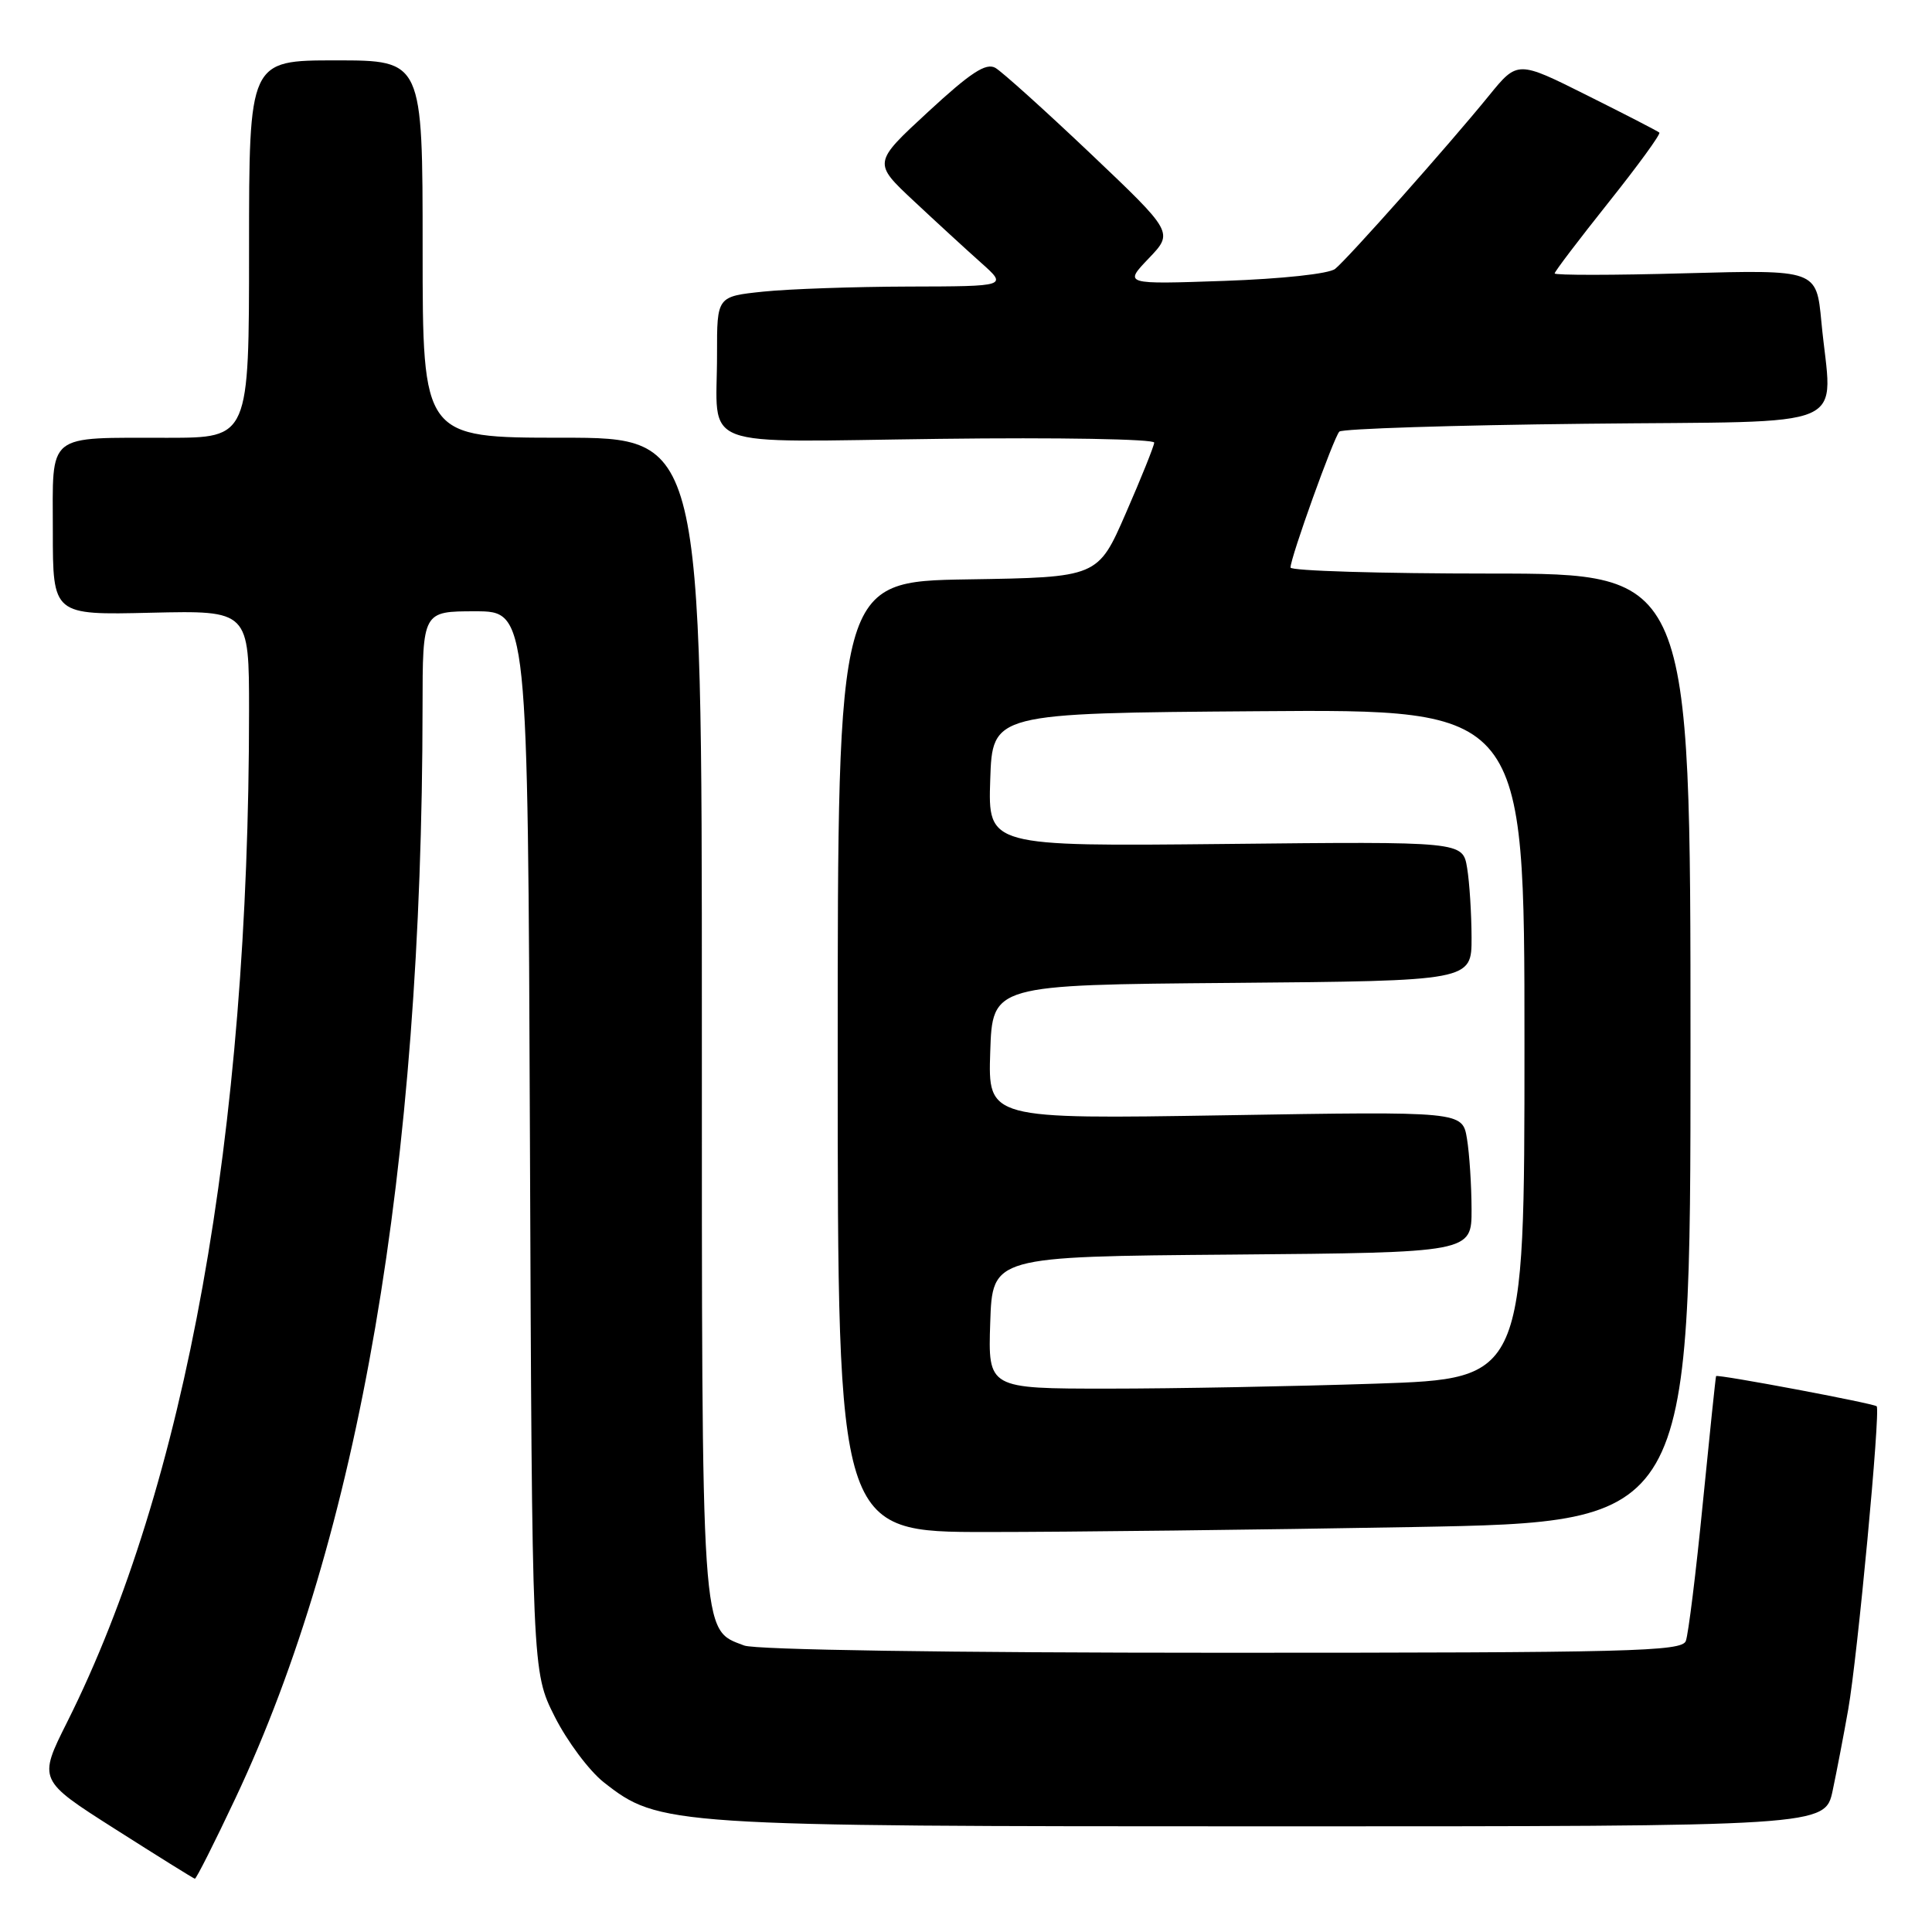 <?xml version="1.0" encoding="UTF-8" standalone="no"?>
<!DOCTYPE svg PUBLIC "-//W3C//DTD SVG 1.1//EN" "http://www.w3.org/Graphics/SVG/1.1/DTD/svg11.dtd" >
<svg xmlns="http://www.w3.org/2000/svg" xmlns:xlink="http://www.w3.org/1999/xlink" version="1.1" viewBox="0 0 256 256">
 <g >
 <path fill="currentColor"
d=" M 31.20 238.27 C 47.59 203.53 55.94 154.81 55.99 93.75 C 56.00 81.00 56.00 81.00 62.97 81.00 C 69.94 81.00 69.94 81.00 70.22 151.25 C 70.50 221.50 70.50 221.50 73.50 227.46 C 75.15 230.73 78.08 234.65 80.00 236.16 C 87.33 241.92 88.47 242.00 168.63 242.00 C 241.83 242.00 241.83 242.00 242.84 237.25 C 243.39 234.64 244.32 229.80 244.90 226.50 C 246.13 219.53 249.20 186.86 248.67 186.34 C 248.29 185.96 227.57 182.06 227.39 182.34 C 227.33 182.43 226.54 190.01 225.63 199.19 C 224.73 208.37 223.71 216.58 223.38 217.44 C 222.85 218.83 216.13 219.00 161.96 219.00 C 125.65 219.00 100.12 218.61 98.61 218.04 C 92.85 215.85 93.00 218.03 93.00 134.55 C 93.00 58.00 93.00 58.00 74.50 58.00 C 56.00 58.00 56.00 58.00 56.00 33.00 C 56.00 8.00 56.00 8.00 44.50 8.00 C 33.00 8.00 33.00 8.00 33.00 33.00 C 33.00 58.00 33.00 58.00 22.25 58.01 C 5.95 58.03 7.00 57.18 7.00 70.37 C 7.00 81.50 7.00 81.50 20.00 81.19 C 33.00 80.89 33.00 80.89 33.00 94.19 C 33.00 150.27 24.62 196.81 8.90 228.18 C 5.05 235.87 5.05 235.87 15.27 242.37 C 20.90 245.95 25.64 248.91 25.82 248.94 C 26.00 248.97 28.42 244.17 31.20 238.27 Z  M 187.25 202.34 C 224.00 201.68 224.00 201.68 224.00 138.84 C 224.00 76.00 224.00 76.00 197.50 76.00 C 182.93 76.00 171.00 75.64 171.00 75.20 C 171.00 73.88 176.73 57.94 177.47 57.19 C 177.85 56.81 192.53 56.34 210.08 56.15 C 246.38 55.74 242.72 57.33 241.34 42.62 C 240.69 35.74 240.69 35.74 223.34 36.21 C 213.80 36.48 206.00 36.48 206.00 36.23 C 206.00 35.98 209.21 31.76 213.12 26.85 C 217.04 21.93 220.08 17.76 219.87 17.57 C 219.67 17.38 215.36 15.16 210.29 12.63 C 201.08 8.02 201.08 8.02 197.29 12.68 C 191.99 19.20 178.60 34.27 176.91 35.63 C 176.10 36.28 169.88 36.95 162.21 37.22 C 148.92 37.68 148.92 37.68 152.21 34.24 C 155.50 30.80 155.50 30.80 144.50 20.35 C 138.45 14.61 132.77 9.50 131.89 8.99 C 130.64 8.29 128.62 9.61 122.97 14.83 C 115.67 21.57 115.67 21.57 121.08 26.63 C 124.06 29.42 128.07 33.10 130.00 34.82 C 133.50 37.94 133.50 37.94 120.40 37.97 C 113.19 37.99 104.53 38.29 101.15 38.64 C 95.00 39.28 95.00 39.28 95.01 46.89 C 95.04 59.81 91.74 58.55 124.55 58.15 C 140.20 57.95 152.97 58.18 152.94 58.65 C 152.91 59.12 151.22 63.33 149.18 68.00 C 145.48 76.50 145.48 76.50 128.24 76.77 C 111.00 77.05 111.00 77.05 111.00 140.02 C 111.00 203.00 111.00 203.00 130.75 203.00 C 141.61 203.00 167.04 202.70 187.25 202.34 Z  M 131.21 175.25 C 131.50 166.50 131.50 166.50 163.25 166.24 C 195.00 165.97 195.00 165.97 194.99 160.24 C 194.98 157.08 194.71 152.87 194.38 150.88 C 193.78 147.26 193.78 147.26 162.35 147.78 C 130.92 148.29 130.92 148.29 131.21 139.40 C 131.50 130.50 131.50 130.50 163.25 130.24 C 195.00 129.97 195.00 129.97 194.99 124.24 C 194.98 121.08 194.72 116.92 194.40 115.00 C 193.82 111.50 193.82 111.50 162.37 111.83 C 130.92 112.15 130.92 112.15 131.21 103.33 C 131.50 94.50 131.50 94.50 166.75 94.24 C 202.00 93.97 202.00 93.97 202.00 138.33 C 202.00 182.68 202.00 182.68 182.34 183.34 C 171.53 183.70 155.53 184.00 146.80 184.00 C 130.92 184.00 130.92 184.00 131.21 175.25 Z "/>
</g>
</svg>